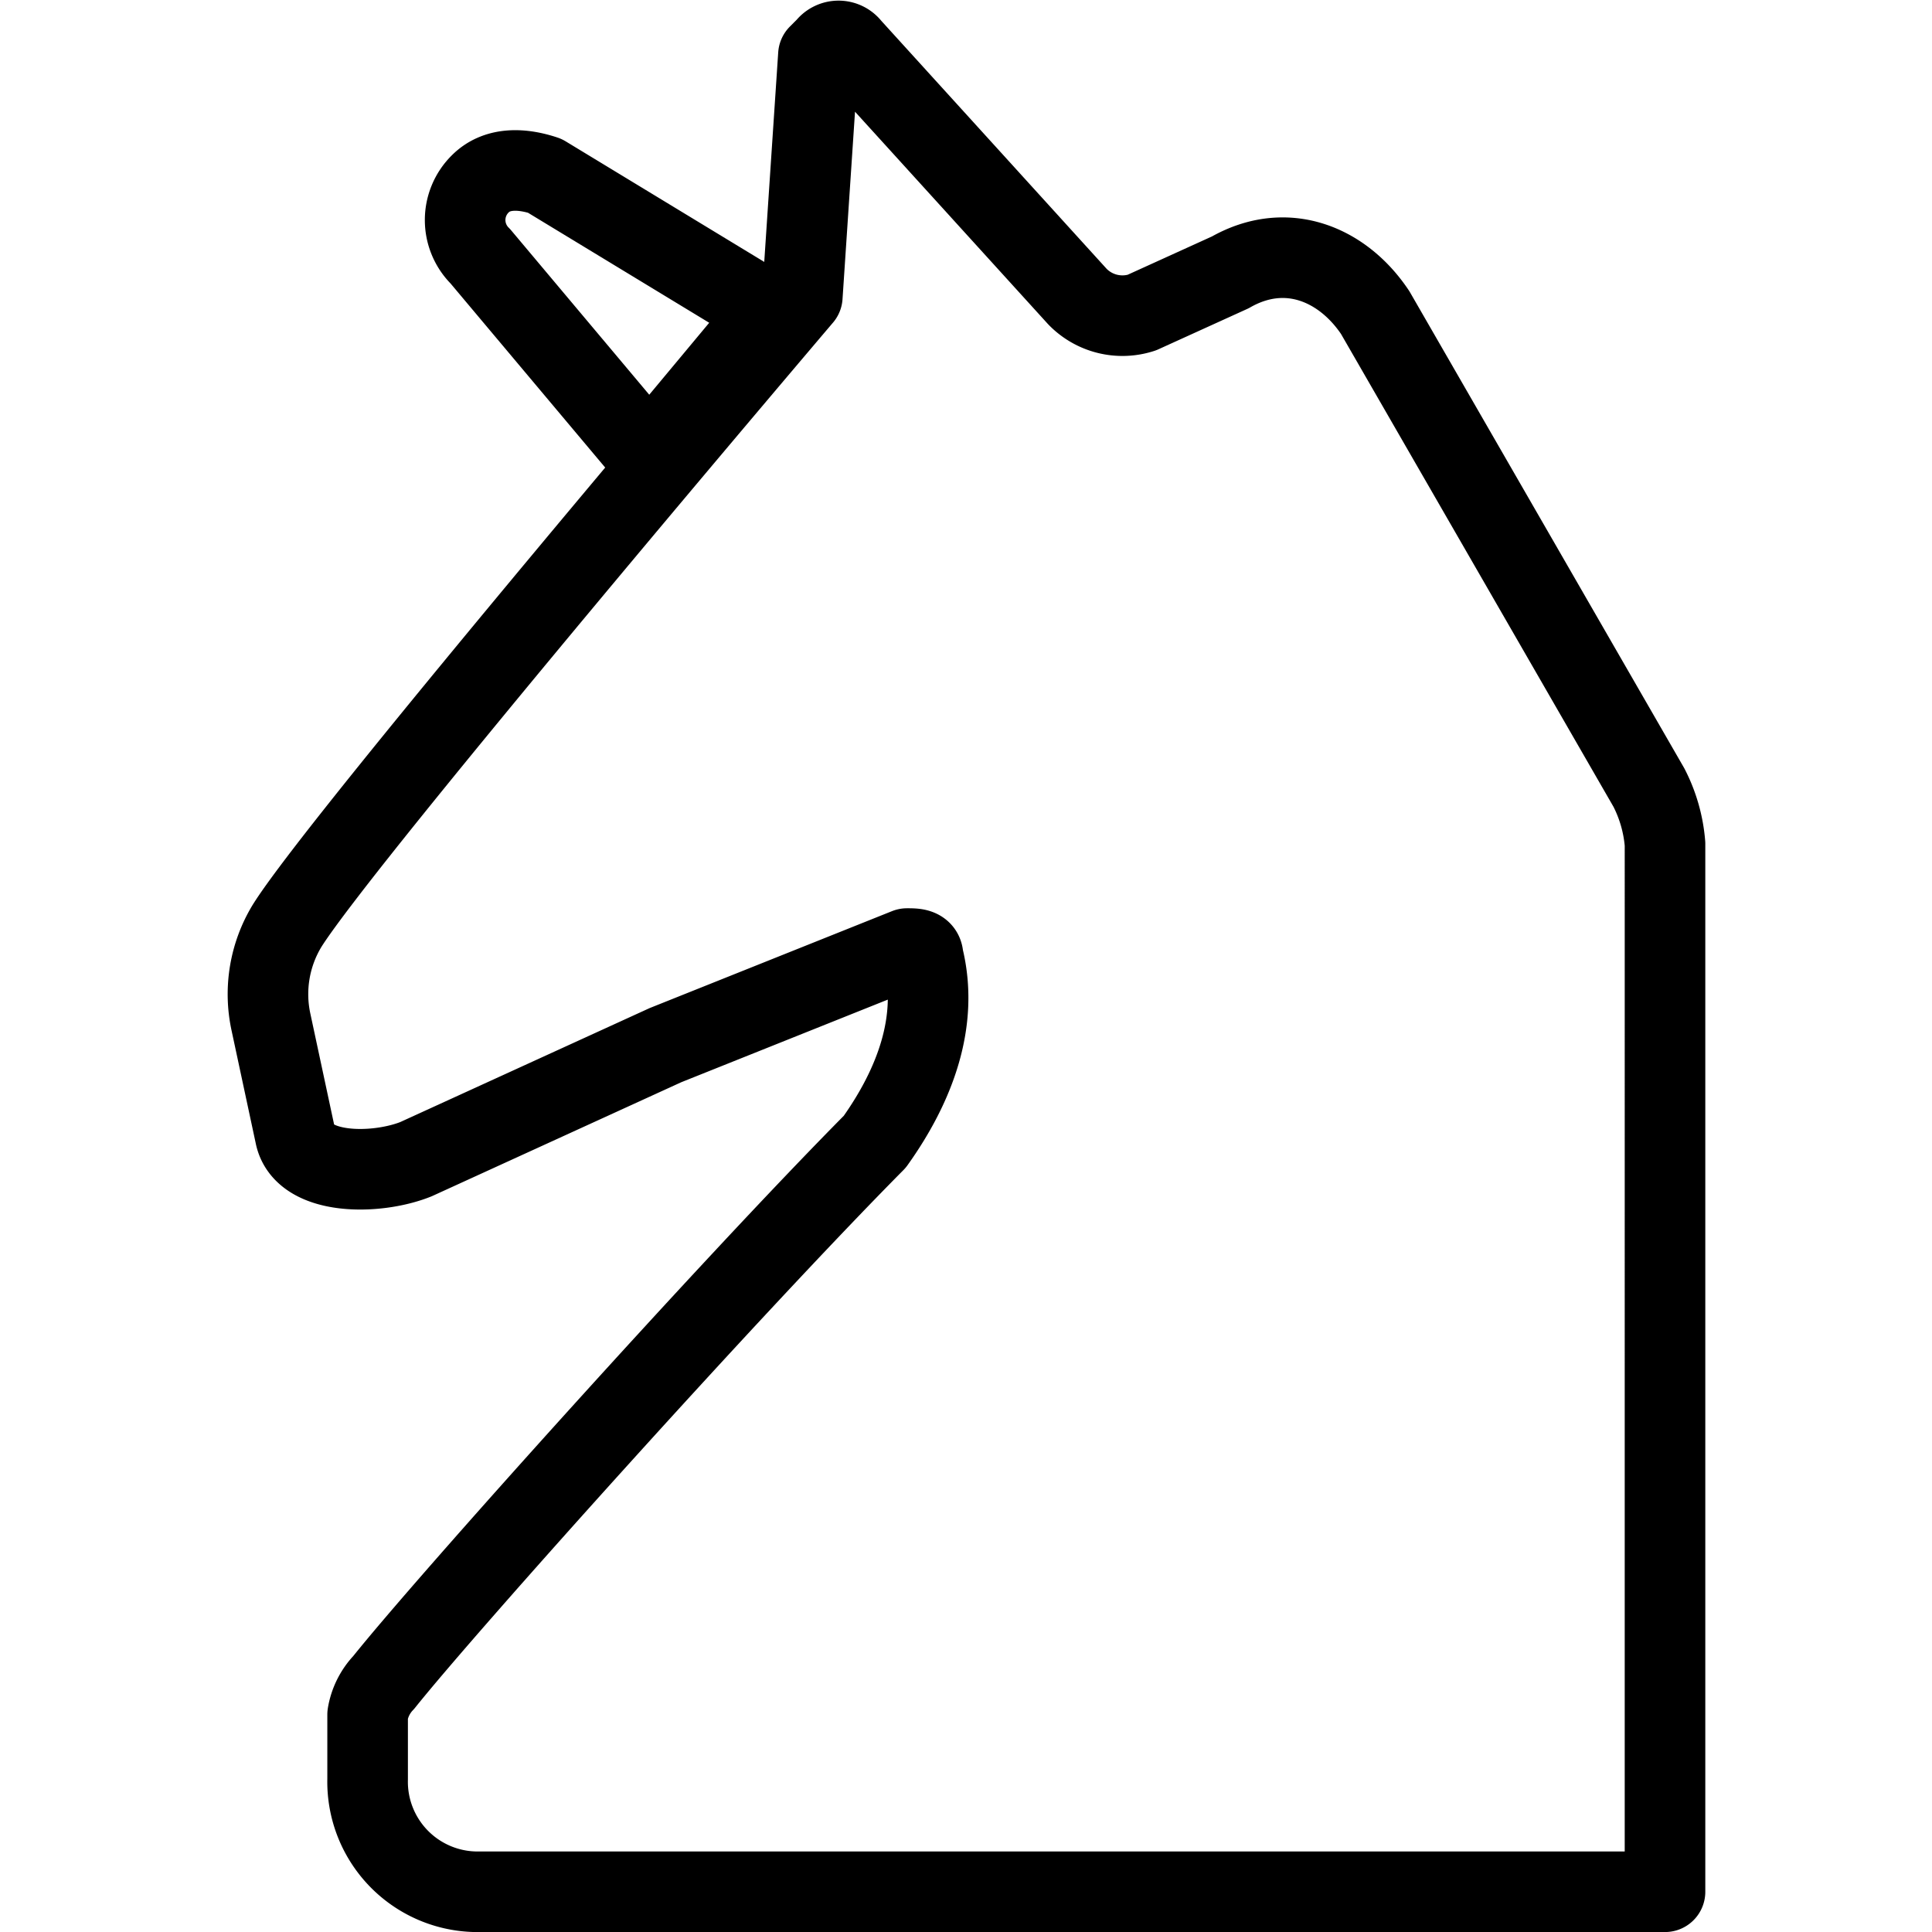 <svg xmlns="http://www.w3.org/2000/svg" viewBox="0 0 144 144.003"><path d="M49.6,77.9l18-7.2c.6,0,1.2,0,1.2.6h0c1.2,4.8-.6,9.6-3.6,13.8C54.4,96,33.4,119.4,28.6,125.4a4.549,4.549,0,0,0-1.2,2.4v4.8a8.202,8.202,0,0,0,8.4,8.4h88.3V62.9a11.124,11.124,0,0,0-1.2-4.2L102.5,23.3c-2.4-3.6-6.6-5.4-10.8-3l-6.6,3a4.666,4.666,0,0,1-4.8-1.2L63.4,3.5a1.125,1.125,0,0,0-1.8,0l-.6.6-1.2,18S25.6,62.3,21.4,69a9.82,9.82,0,0,0-1.2,7.2L22,84.6c.6,3,6,3,9,1.8Z" style="fill:none;stroke:#000;stroke-linecap:round;stroke-linejoin:round;stroke-width:6.006px"/><path d="M40.6,13.1,57.4,23.3l-9,10.8-12.6-15a3.787,3.787,0,0,1,0-5.4C37,12.5,38.8,12.5,40.6,13.1Z" style="fill:none;stroke:#000;stroke-linecap:round;stroke-linejoin:round;stroke-width:6.006px"/><rect width="144" height="144" style="fill:none"/></svg>